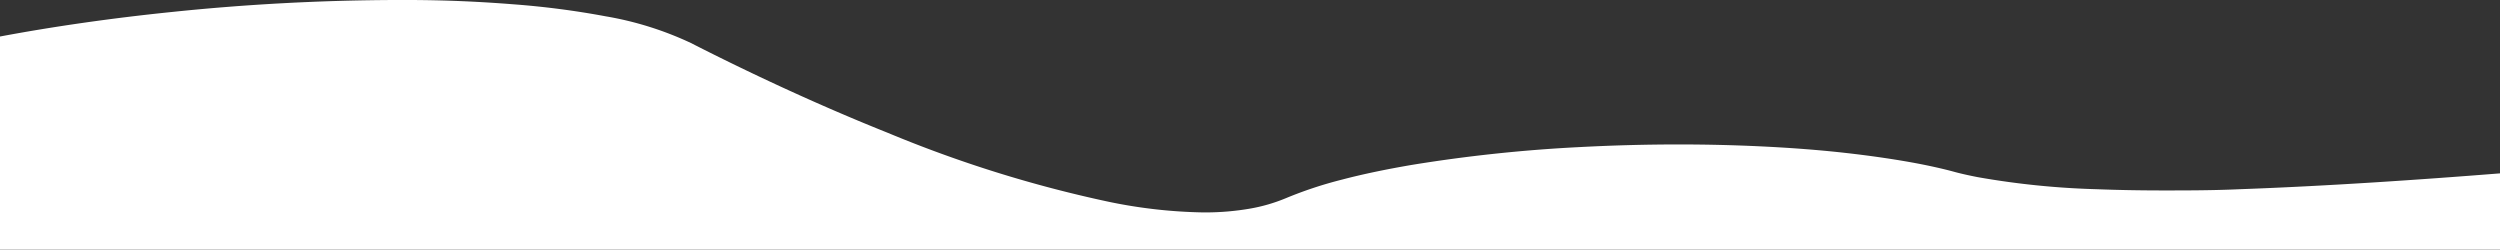 <svg xmlns="http://www.w3.org/2000/svg" viewBox="0 0 306 30.56"><rect x="0" y="0" width="306" height="30.56" fill="#333333" stroke="none"/><defs><style>.cls-1{fill:#fff;}</style></defs><title>mobile-edge-4</title><g id="Layer_2" data-name="Layer 2"><g id="Layer_1-2" data-name="Layer 1"><path id="mobile-edge-4" class="cls-1" d="M306,30.56H0V4.47c6.62-1.24,13.69-2.25,21-3A273.42,273.42,0,0,1,48.45,0h1.33c4.66,0,9.07.21,13.09.53A103.32,103.32,0,0,1,74.15,2,40.41,40.41,0,0,1,84.56,5.26c5.62,2.87,14.37,7.11,24.11,11a153.68,153.68,0,0,0,27,8.43A61.52,61.52,0,0,0,147.28,26h.43a32.17,32.17,0,0,0,5.2-.45,20.55,20.55,0,0,0,4.5-1.3,49.18,49.18,0,0,1,6.83-2.26c2.54-.67,5.43-1.27,8.59-1.81A185.11,185.11,0,0,1,193.41,18c4-.21,8-.32,12.06-.32,3.39,0,6.72.08,9.92.23,3.62.17,7.1.43,10.34.79s6.47.83,9.27,1.37c1.53.3,3,.63,4.34,1,.83.22,1.75.42,2.72.61a99.21,99.21,0,0,0,14.57,1.48c2.58.1,5.24.15,8.16.15s6,0,9.34-.15C284.75,22.78,296.2,22,306,21.22v9.34Z"/></g></g></svg>
